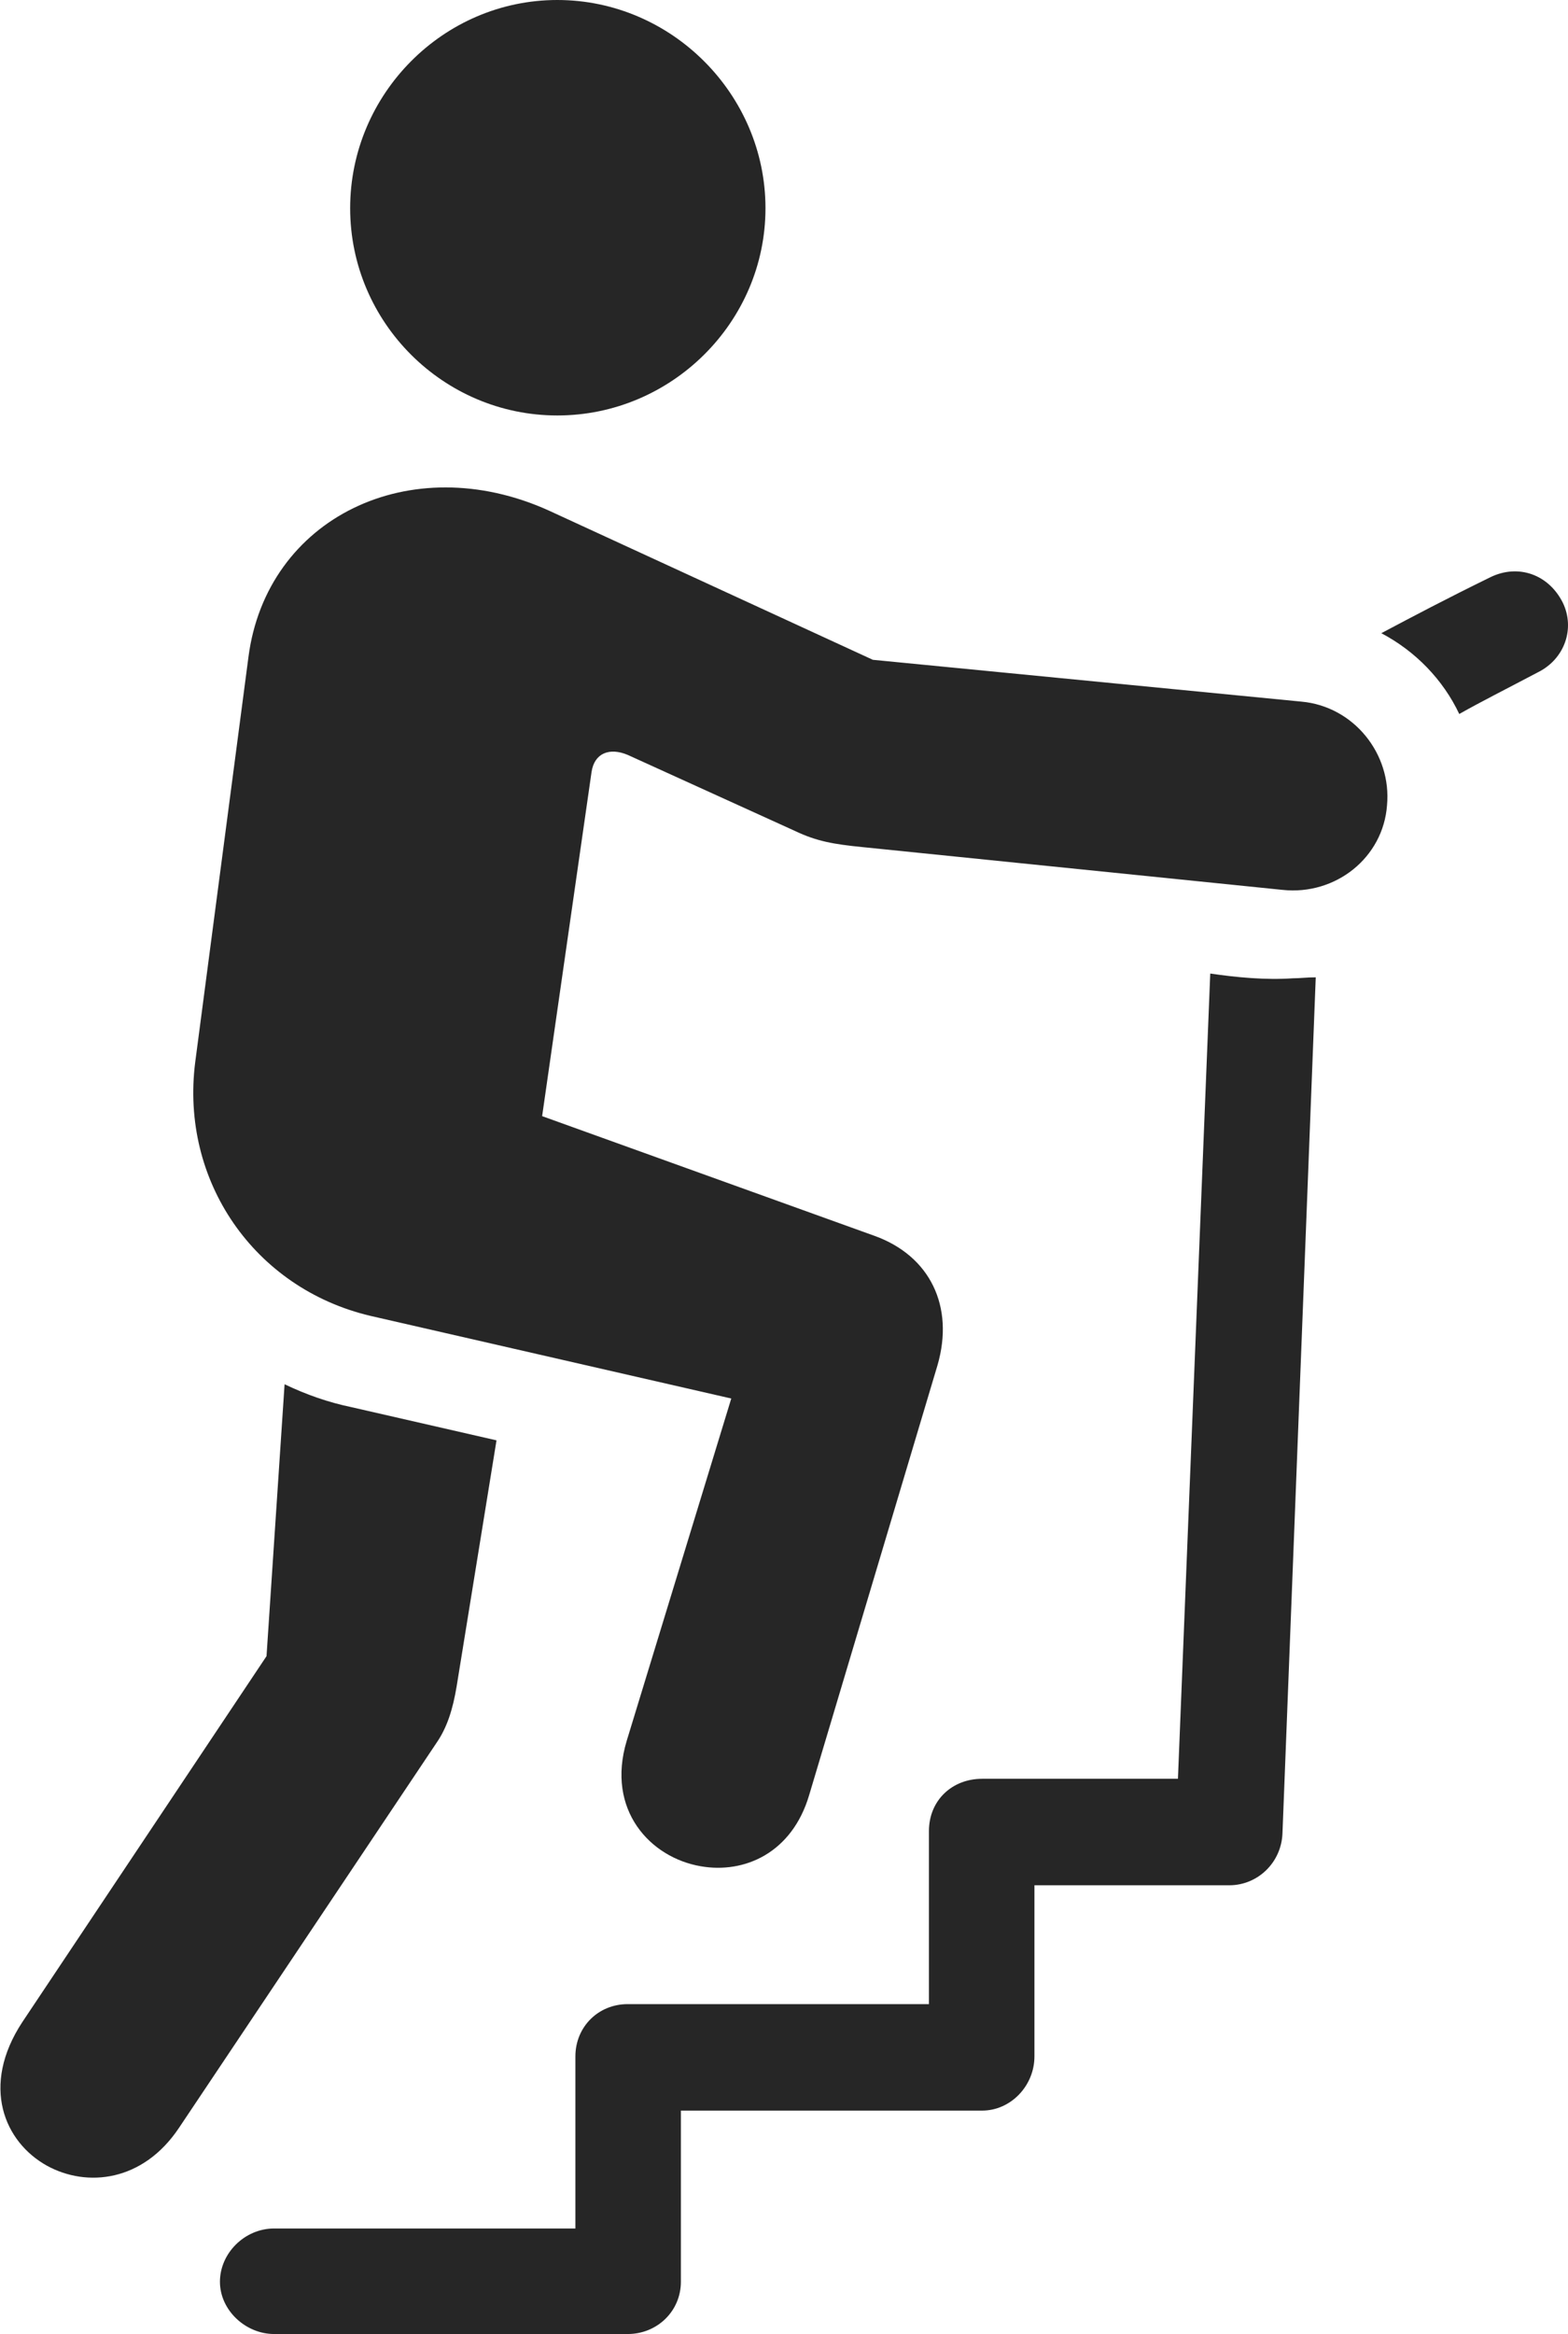 <?xml version="1.0" encoding="UTF-8"?>
<!--Generator: Apple Native CoreSVG 232.5-->
<!DOCTYPE svg
PUBLIC "-//W3C//DTD SVG 1.1//EN"
       "http://www.w3.org/Graphics/SVG/1.1/DTD/svg11.dtd">
<svg version="1.1" xmlns="http://www.w3.org/2000/svg" xmlns:xlink="http://www.w3.org/1999/xlink" width="80.559" height="119.873">
 <g>
  <rect height="119.873" opacity="0" width="80.559" x="0" y="0"/>
  <path d="M28.634 21.338C34.494 21.338 39.328 16.553 39.328 10.693C39.328 4.834 34.494 0 28.634 0C22.775 0 17.99 4.834 17.99 10.693C17.99 16.553 22.775 21.338 28.634 21.338ZM36.007 95.85C38.253 96.24 40.695 95.166 41.574 92.188L48.166 70.117C49.044 67.09 47.775 64.502 44.943 63.477L27.853 57.324L30.392 39.648C30.538 38.672 31.32 38.379 32.248 38.77L40.841 42.676C41.964 43.213 42.843 43.359 44.308 43.506L65.89 45.703C68.624 45.996 71.066 44.043 71.261 41.357C71.505 38.721 69.552 36.279 66.867 36.035L44.845 33.887L28.195 26.221C21.066 22.998 13.693 26.611 12.765 33.74L10.031 54.541C9.249 60.645 13.058 66.162 19.015 67.578L37.57 71.826L32.199 89.404C31.125 92.969 33.419 95.41 36.007 95.85ZM2.414 111.23C4.464 112.354 7.345 112.061 9.201 109.277L22.433 89.502C22.97 88.721 23.263 87.793 23.459 86.621L25.509 73.975L18.038 72.266C16.867 72.022 15.744 71.631 14.621 71.094L13.693 85.059L1.144 103.857C-1.004 107.129 0.216 110.01 2.414 111.23ZM80.294 30.957C79.562 29.492 77.999 28.955 76.584 29.639C74.288 30.762 72.628 31.641 70.968 32.52C72.726 33.447 74.142 34.912 74.972 36.67C76.095 36.035 77.267 35.449 79.025 34.522C80.392 33.838 80.929 32.275 80.294 30.957ZM14.084 119.873L32.248 119.873C33.761 119.873 34.982 118.701 34.982 117.188L34.982 108.398L50.46 108.398C51.925 108.398 53.146 107.129 53.146 105.615L53.146 96.826L63.156 96.826C64.621 96.826 65.841 95.654 65.89 94.141L67.599 50.195C67.111 50.195 66.818 50.244 66.427 50.244C65.011 50.342 63.498 50.195 62.179 50L60.519 91.357L50.46 91.357C48.898 91.357 47.726 92.481 47.726 94.043L47.726 102.93L32.248 102.93C30.734 102.93 29.562 104.102 29.562 105.615L29.562 114.453L14.084 114.453C12.57 114.453 11.3 115.723 11.3 117.188C11.3 118.652 12.619 119.873 14.084 119.873Z" fill="#000000" fill-opacity="0.85"/>
 </g>
</svg>
